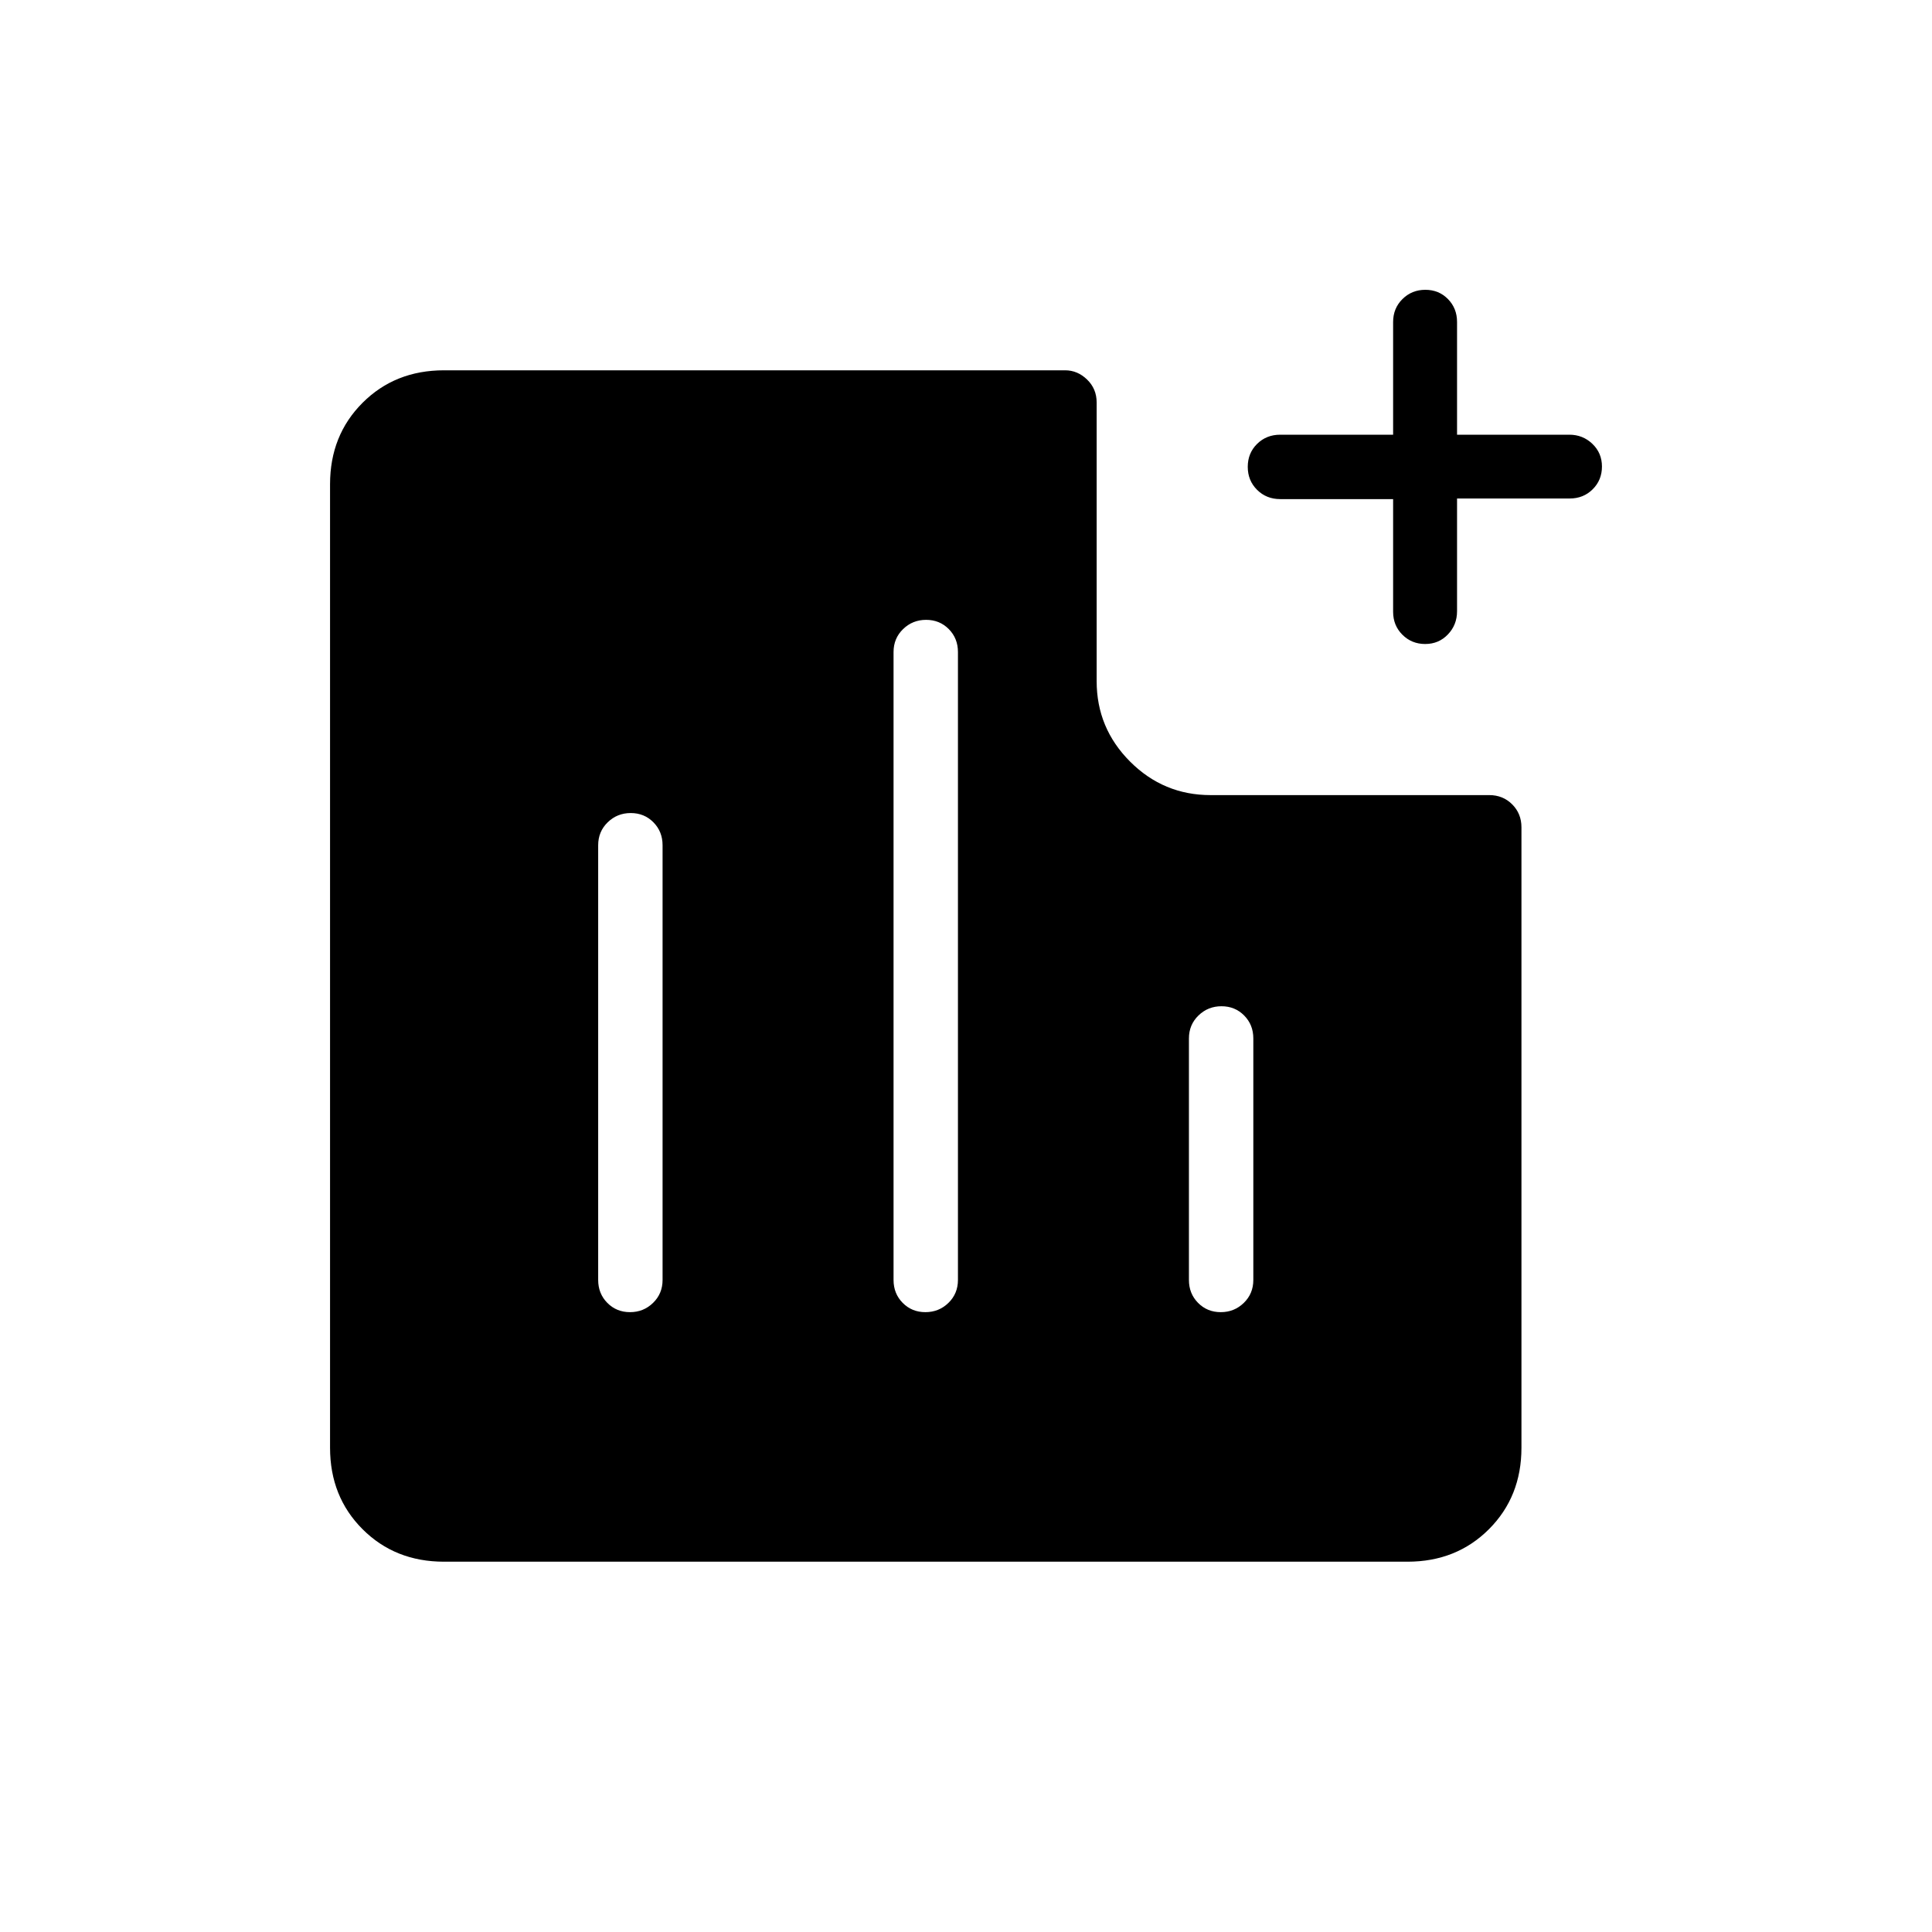 <svg xmlns="http://www.w3.org/2000/svg" height="20" viewBox="0 -960 960 960" width="20"><path d="M313.05-308q6.72 0 11.45-4.6 4.73-4.6 4.73-11.4v-216q0-6.8-4.55-11.4-4.54-4.6-11.27-4.6-6.72 0-11.45 4.6-4.73 4.6-4.73 11.4v216q0 6.8 4.55 11.4 4.55 4.6 11.27 4.6Zm146.77 0q6.72 0 11.45-4.6Q476-317.2 476-324v-312q0-6.8-4.55-11.4-4.54-4.6-11.27-4.6-6.72 0-11.45 4.6Q444-642.8 444-636v312q0 6.8 4.55 11.4 4.54 4.6 11.27 4.6Zm146.77 0q6.72 0 11.45-4.6 4.73-4.6 4.73-11.4v-120q0-6.8-4.55-11.4-4.54-4.6-11.27-4.6-6.72 0-11.45 4.6-4.73 4.6-4.73 11.4v120q0 6.8 4.55 11.4 4.54 4.6 11.27 4.6Zm101.59-332q-6.72 0-11.33-4.6-4.62-4.6-4.62-11.4v-56h-56.11q-6.85 0-11.49-4.61-4.63-4.61-4.63-11.42t4.63-11.39q4.64-4.58 11.49-4.58h56.11v-56q0-6.8 4.64-11.4 4.65-4.6 11.37-4.6 6.72 0 11.24 4.6Q724-806.8 724-800v56h55.79q6.71 0 11.46 4.55 4.75 4.54 4.75 11.27 0 6.72-4.6 11.3-4.6 4.58-11.4 4.58h-56v56q0 6.8-4.55 11.55-4.54 4.75-11.27 4.75ZM220.62-184q-24.32 0-40.47-16.15T164-240.62v-478.76q0-24.32 16.15-40.47T220.62-776h308.62q6.18 0 10.93 4.6t4.75 11.4v138.46q0 23.36 16.63 39.99 16.63 16.63 39.99 16.63H740q6.8 0 11.4 4.6 4.6 4.6 4.6 11.4v308.3q0 24.32-16.15 40.47T699.38-184H220.62Z"/></svg>